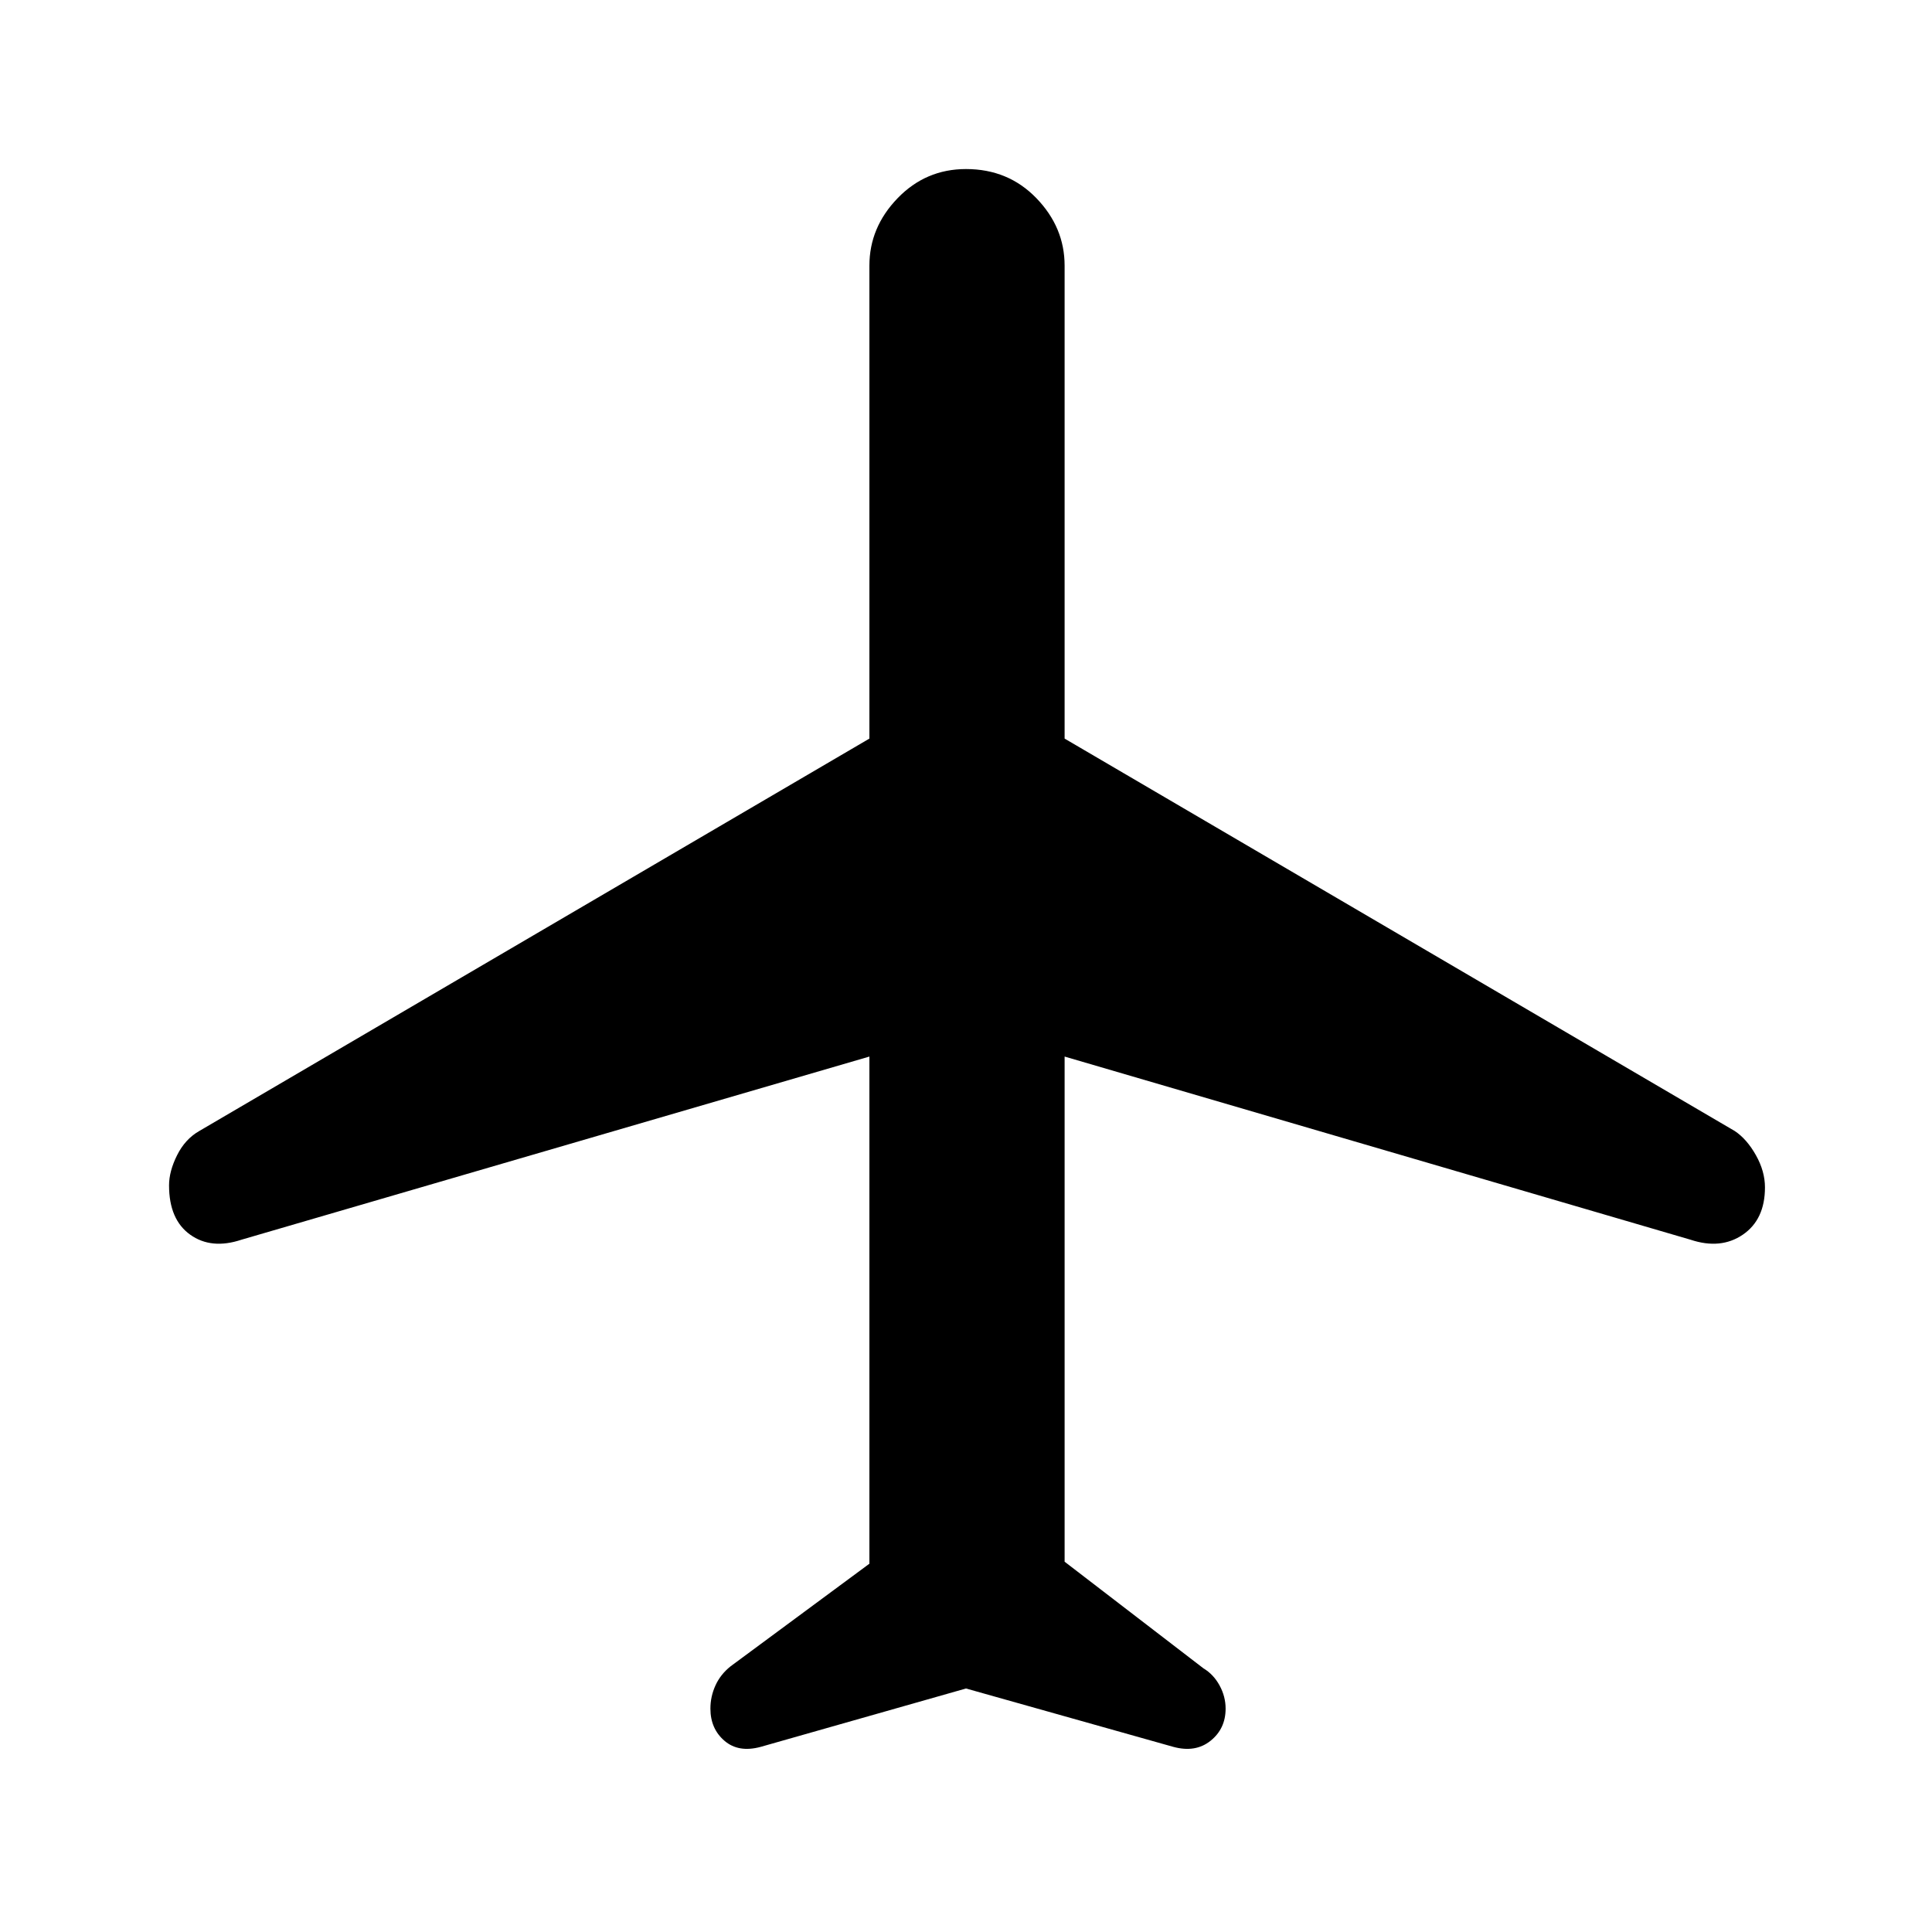 <svg xmlns="http://www.w3.org/2000/svg" height="48" width="48"><path d="M18.9 43.4q-.55.15-.9-.15t-.35-.8q0-.3.125-.575.125-.275.375-.475l3.45-2.55v-12.6L6 30.8q-.75.25-1.275-.125Q4.2 30.3 4.2 29.45q0-.35.2-.75t.55-.6l16.65-9.75V6.6q0-.95.7-1.675Q23 4.2 24 4.2q1.05 0 1.75.725t.7 1.675v11.75L43.1 28.1q.3.2.525.6.225.4.225.8 0 .8-.55 1.175T42 30.8l-15.55-4.55V38.8l3.45 2.65q.25.15.4.425.15.275.15.575 0 .5-.375.8-.375.3-.925.15L24 41.95Z"/></svg>